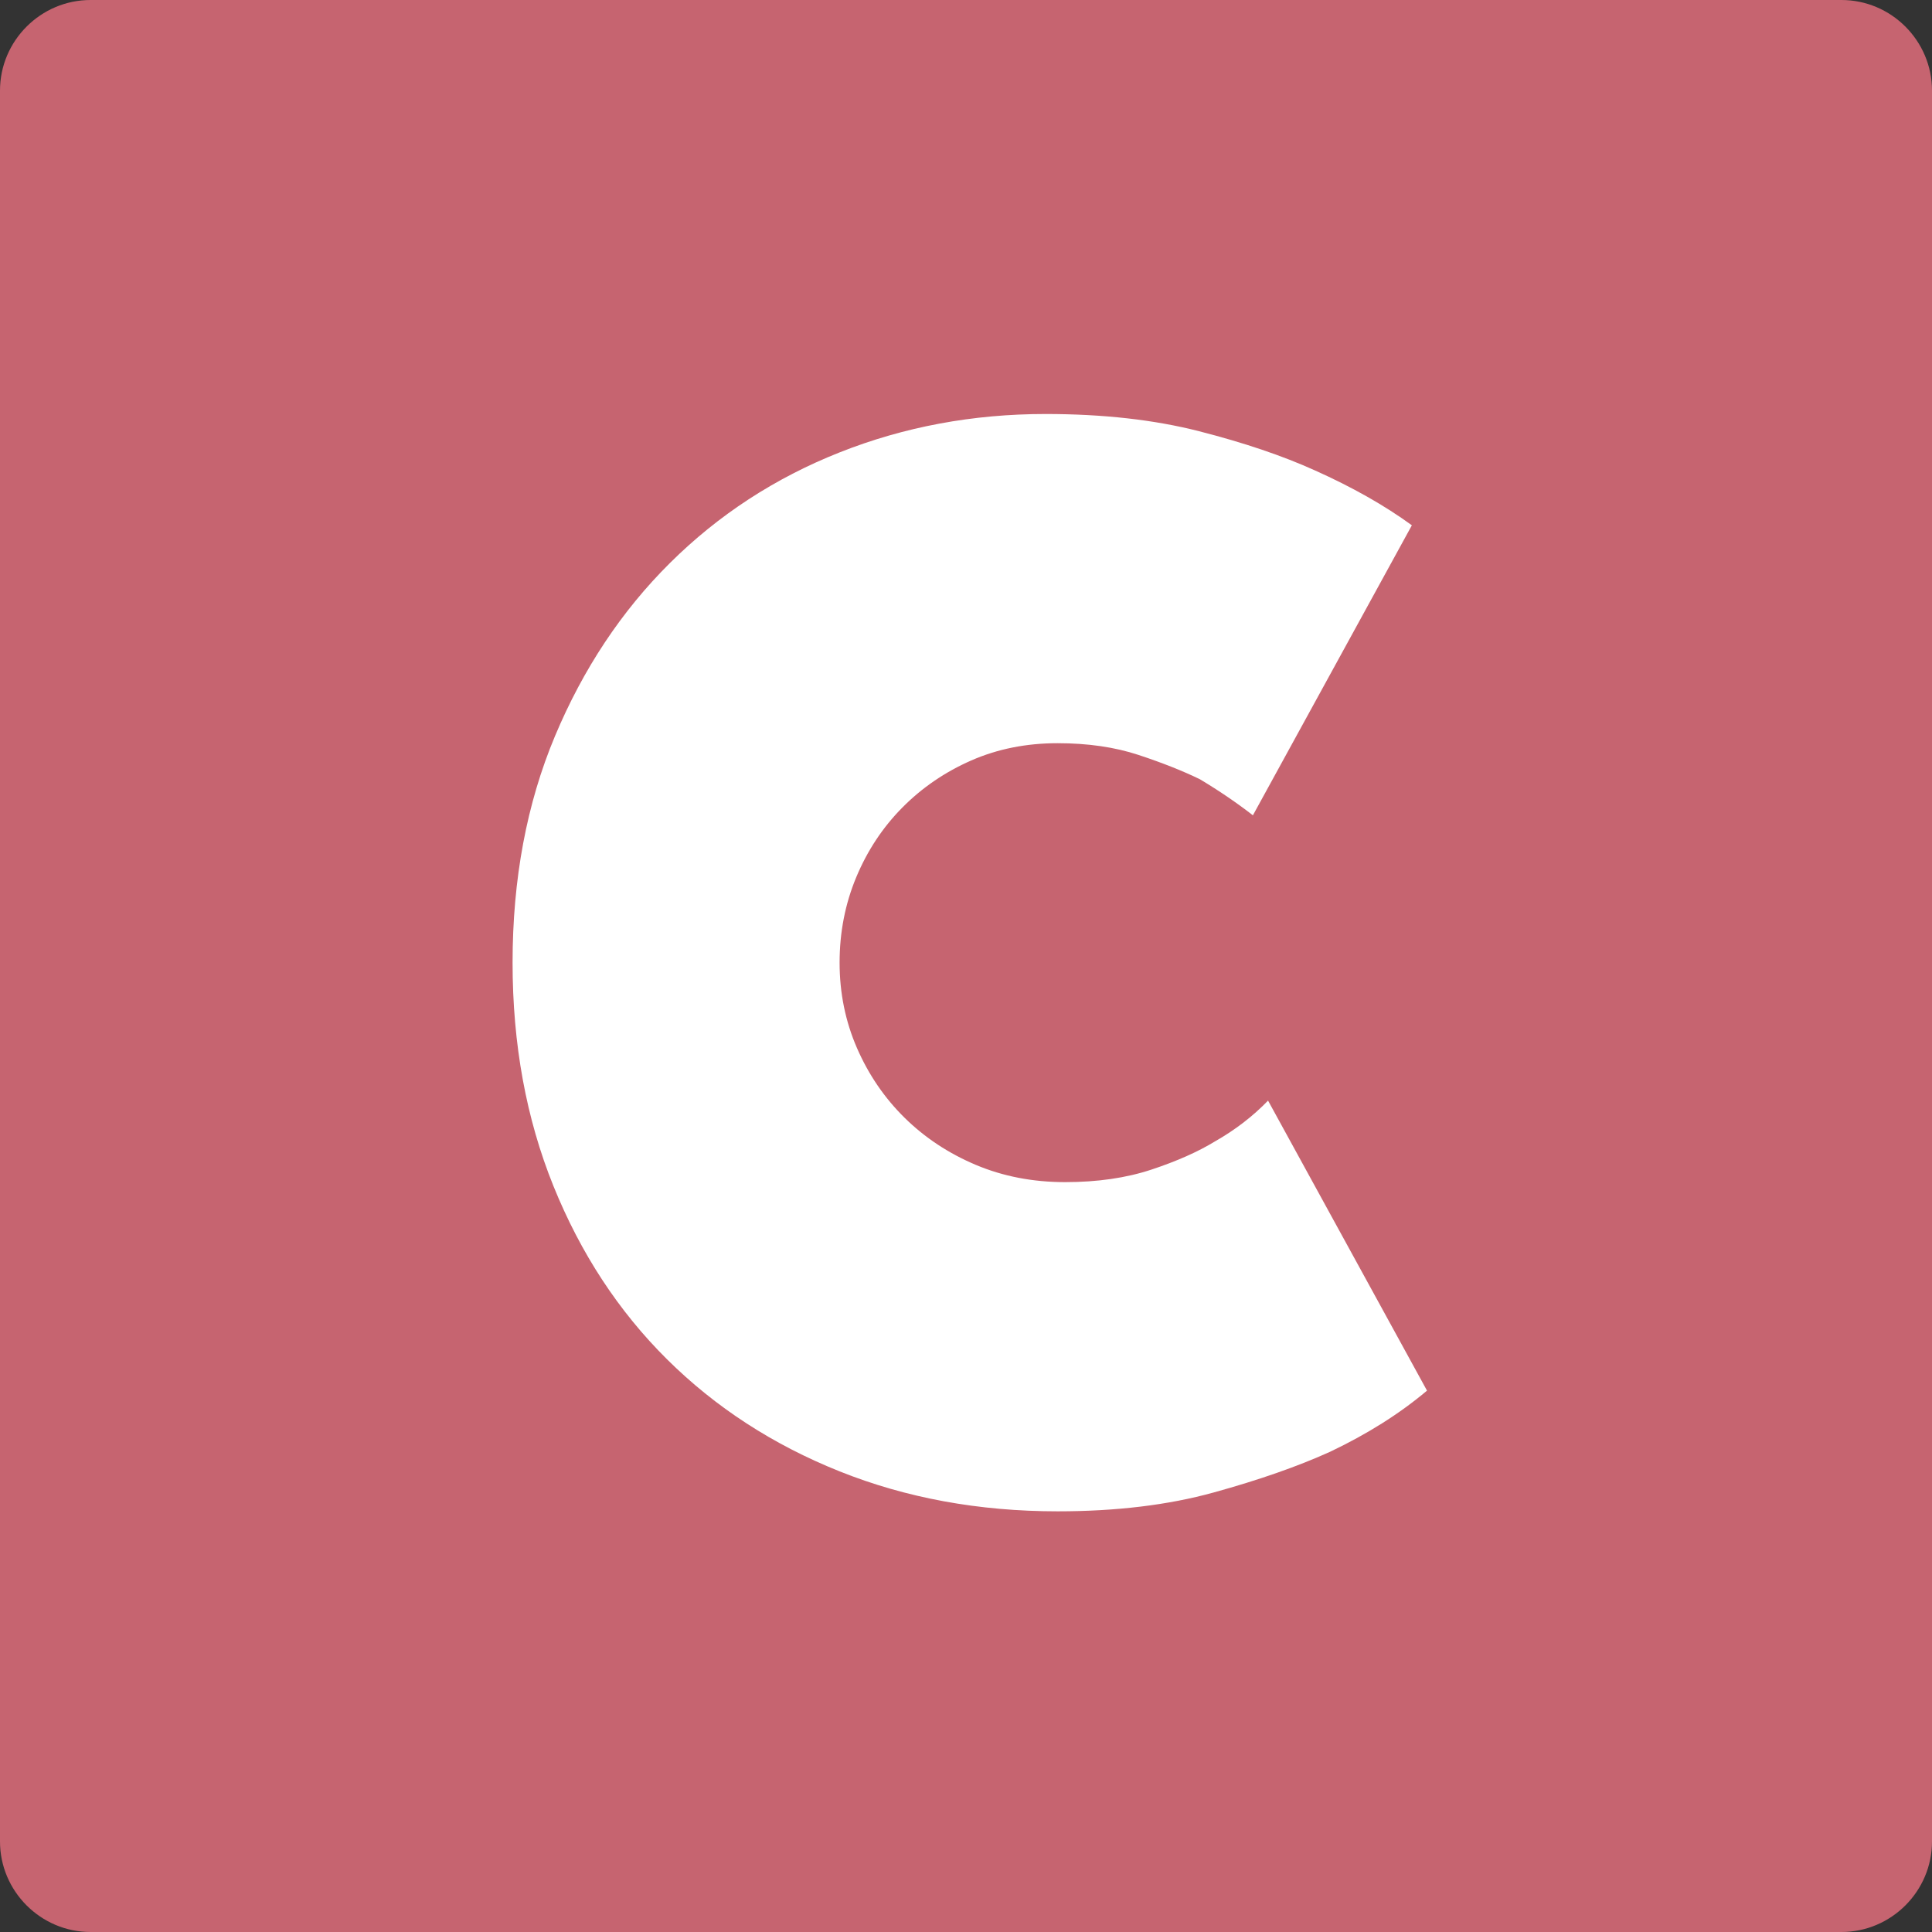 <?xml version="1.0" encoding="UTF-8"?>
<svg width="196px" height="196px" viewBox="0 0 196 196" version="1.1" xmlns="http://www.w3.org/2000/svg" xmlns:xlink="http://www.w3.org/1999/xlink">
    <rect x="0" y="0" width="196" height="196" fill="#333333" stroke="none"/>
    <!-- Generator: Sketch 43.2 (39069) - http://www.bohemiancoding.com/sketch -->
    <title>Outer + C</title>
    <desc>Created with Sketch.</desc>
    <defs></defs>
    <g stroke="none" stroke-width="1" fill="none" fill-rule="evenodd">
        <g>
            <path d="M186.812,196 L9.188,196 C4.134,196 0,191.866 0,186.812 L0,9.188 C0,4.134 4.134,0 9.188,0 L186.812,0 C191.866,0 196,4.134 196,9.188 L196,186.812 C196,191.866 191.866,196 186.812,196 L186.812,196 Z" fill="#C66470"></path>
            <path d="M56.301,74.681 C59.168,67.843 63.059,61.985 67.974,57.108 C72.888,52.231 78.622,48.494 85.176,45.896 C91.729,43.299 98.692,42 106.064,42 C111.901,42 117.097,42.583 121.654,43.749 C126.21,44.916 130.127,46.241 133.403,47.725 C137.192,49.422 140.469,51.277 143.233,53.291 L127.106,82.712 C125.468,81.44 123.676,80.221 121.731,79.055 C119.99,78.207 117.916,77.385 115.51,76.59 C113.104,75.795 110.365,75.397 107.293,75.397 C104.119,75.397 101.2,75.98 98.538,77.146 C95.876,78.313 93.546,79.903 91.55,81.917 C89.553,83.932 87.992,86.291 86.865,88.994 C85.739,91.698 85.176,94.587 85.176,97.662 C85.176,100.736 85.765,103.625 86.942,106.329 C88.12,109.032 89.732,111.391 91.78,113.406 C93.828,115.42 96.234,117.011 98.999,118.177 C101.764,119.343 104.784,119.926 108.061,119.926 C111.338,119.926 114.256,119.502 116.816,118.654 C119.375,117.806 121.526,116.852 123.266,115.791 C125.314,114.625 127.106,113.247 128.642,111.656 L144.769,141.078 C142.005,143.41 138.728,145.477 134.939,147.28 C131.663,148.764 127.721,150.142 123.113,151.415 C118.505,152.687 113.232,153.323 107.293,153.323 C99.306,153.323 91.934,151.971 85.176,149.268 C78.418,146.564 72.581,142.774 67.666,137.897 C62.751,133.02 58.912,127.162 56.147,120.324 C53.382,113.485 52,105.931 52,97.662 C52,89.18 53.434,81.52 56.301,74.681 L56.301,74.681 Z" fill="#FFFFFF"></path>
        </g>
    </g>
</svg>